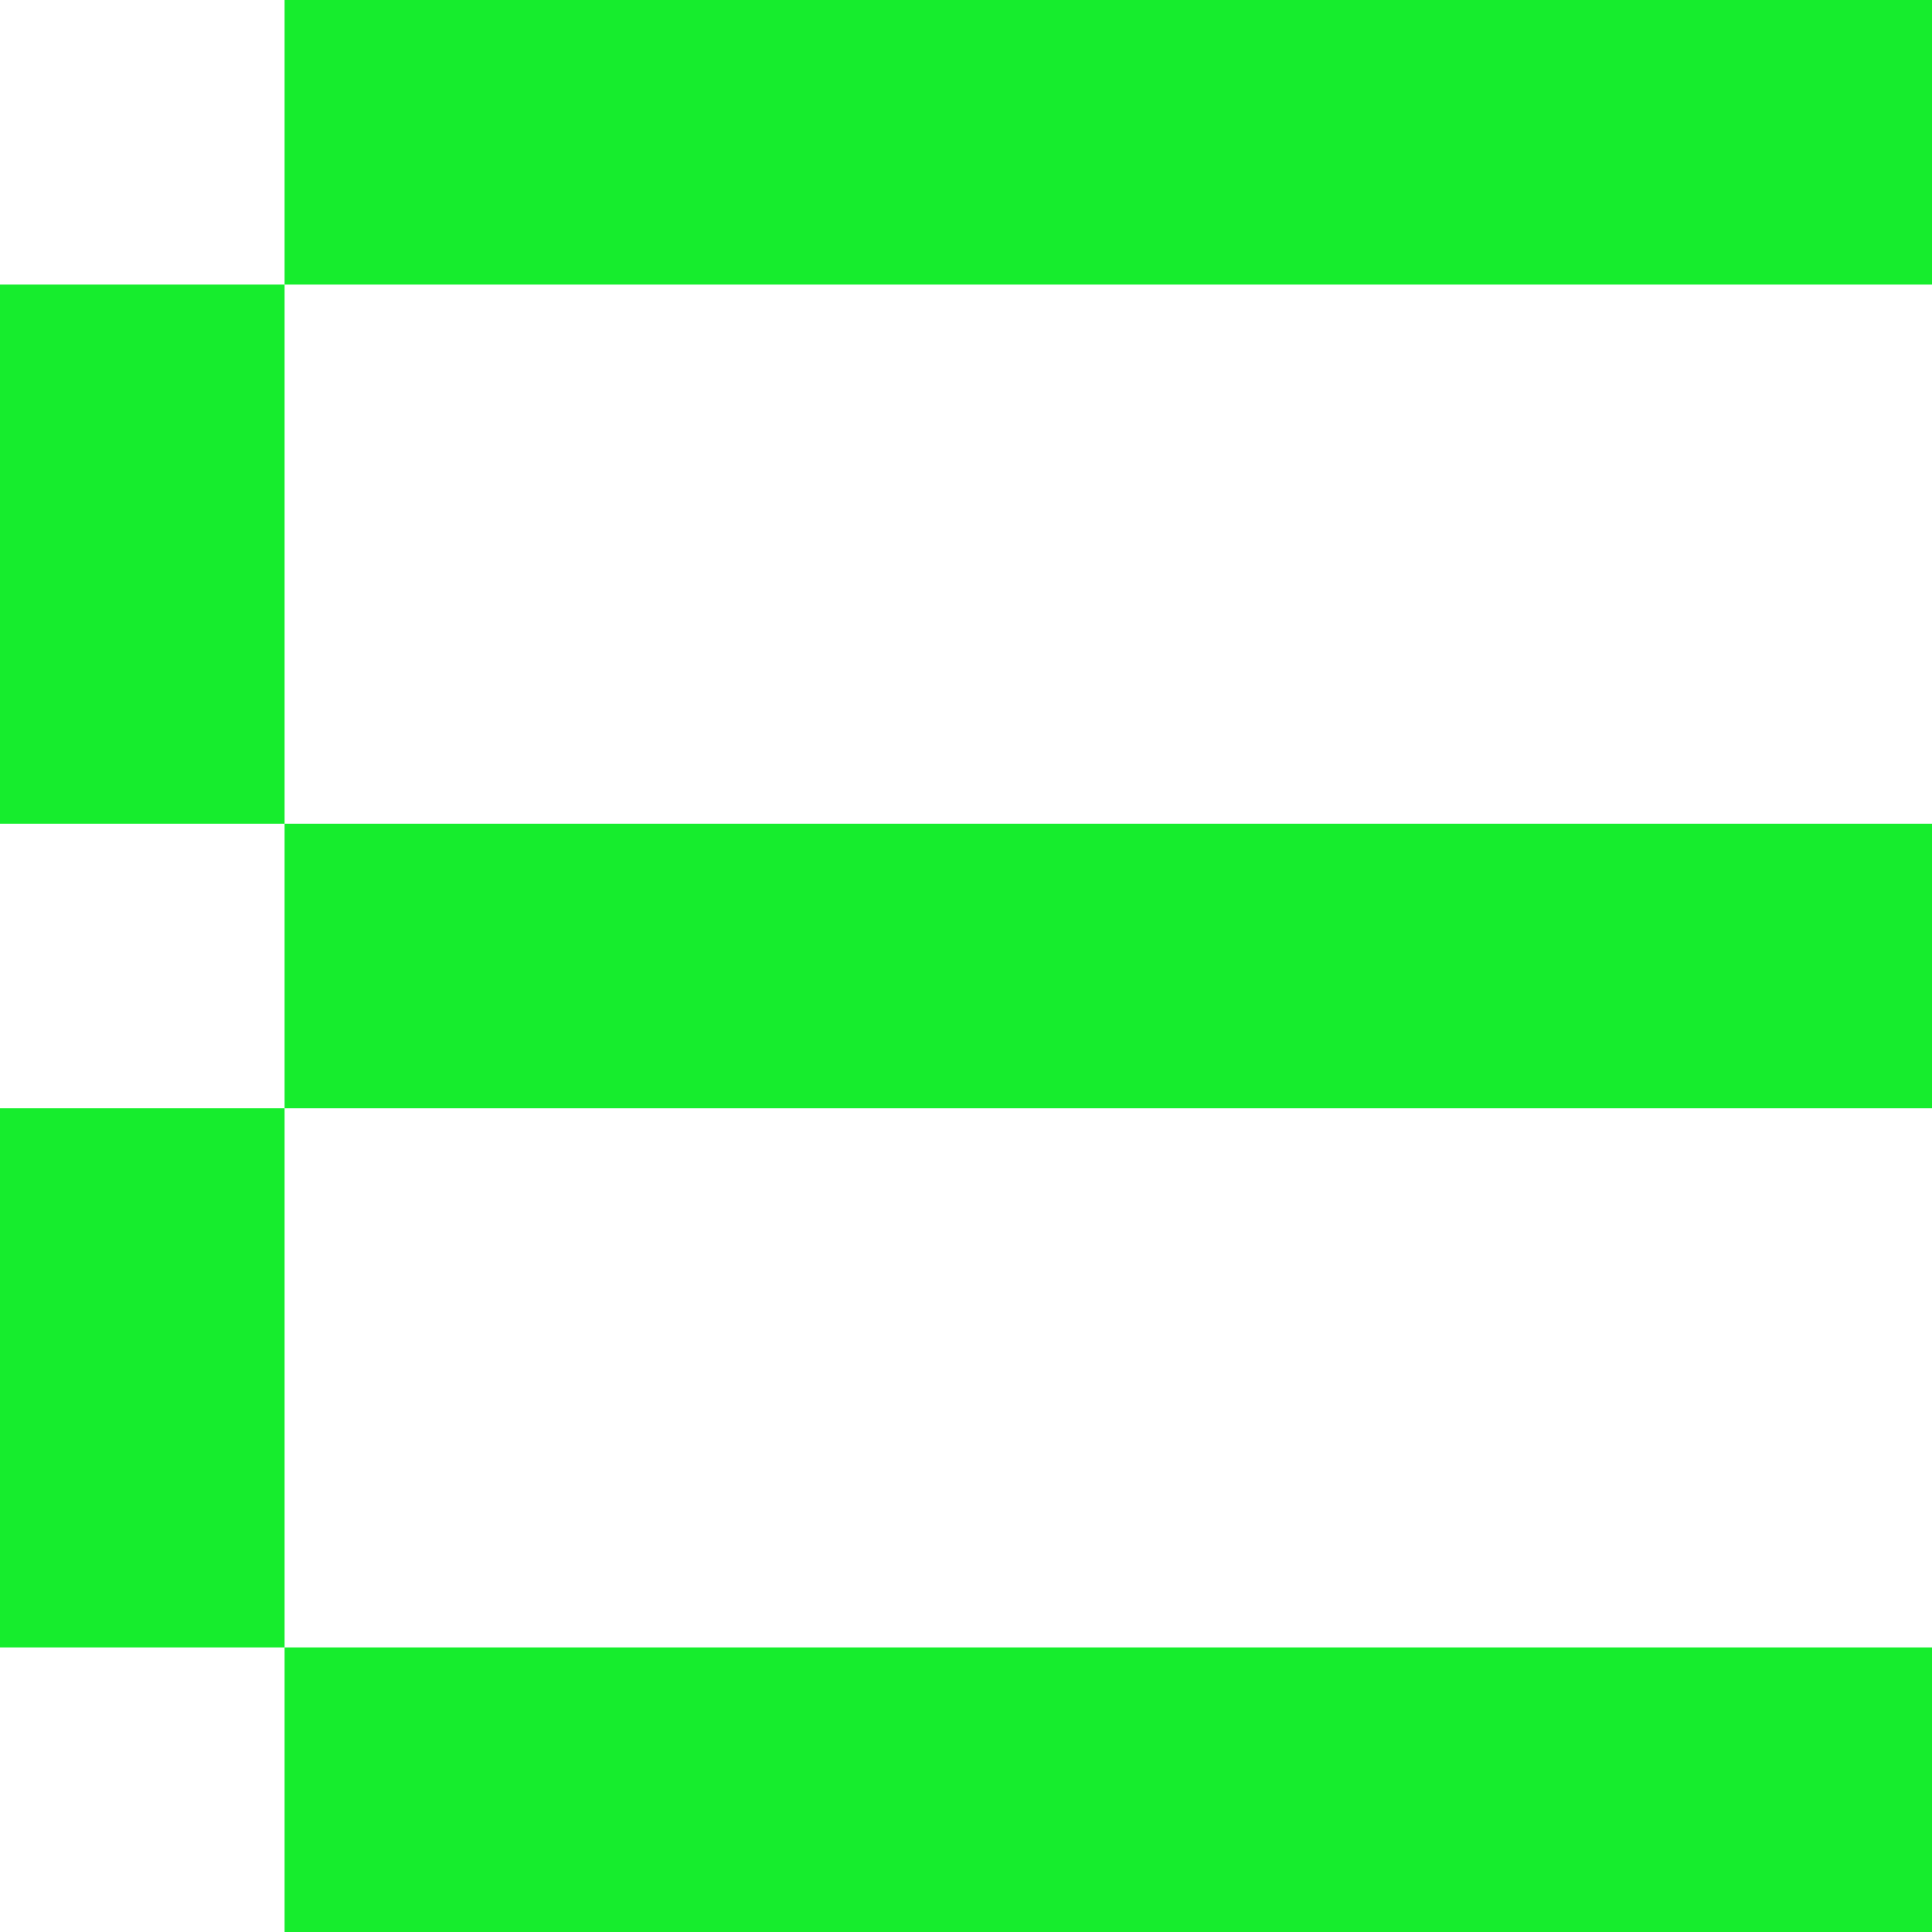 <?xml version="1.0" encoding="UTF-8"?><svg id="Layer_1" xmlns="http://www.w3.org/2000/svg" viewBox="0 0 200 200"><defs><style>.cls-1{fill:#16ed2d;}</style></defs><rect class="cls-1" x="29.46" y="170.54" width="170.54" height="29.46"/><rect class="cls-1" x="29.46" y="85.27" width="170.54" height="29.46"/><rect class="cls-1" y="114.73" width="29.46" height="55.81"/><rect class="cls-1" x="29.46" width="170.54" height="29.46"/><rect class="cls-1" y="29.46" width="29.46" height="55.81"/></svg>